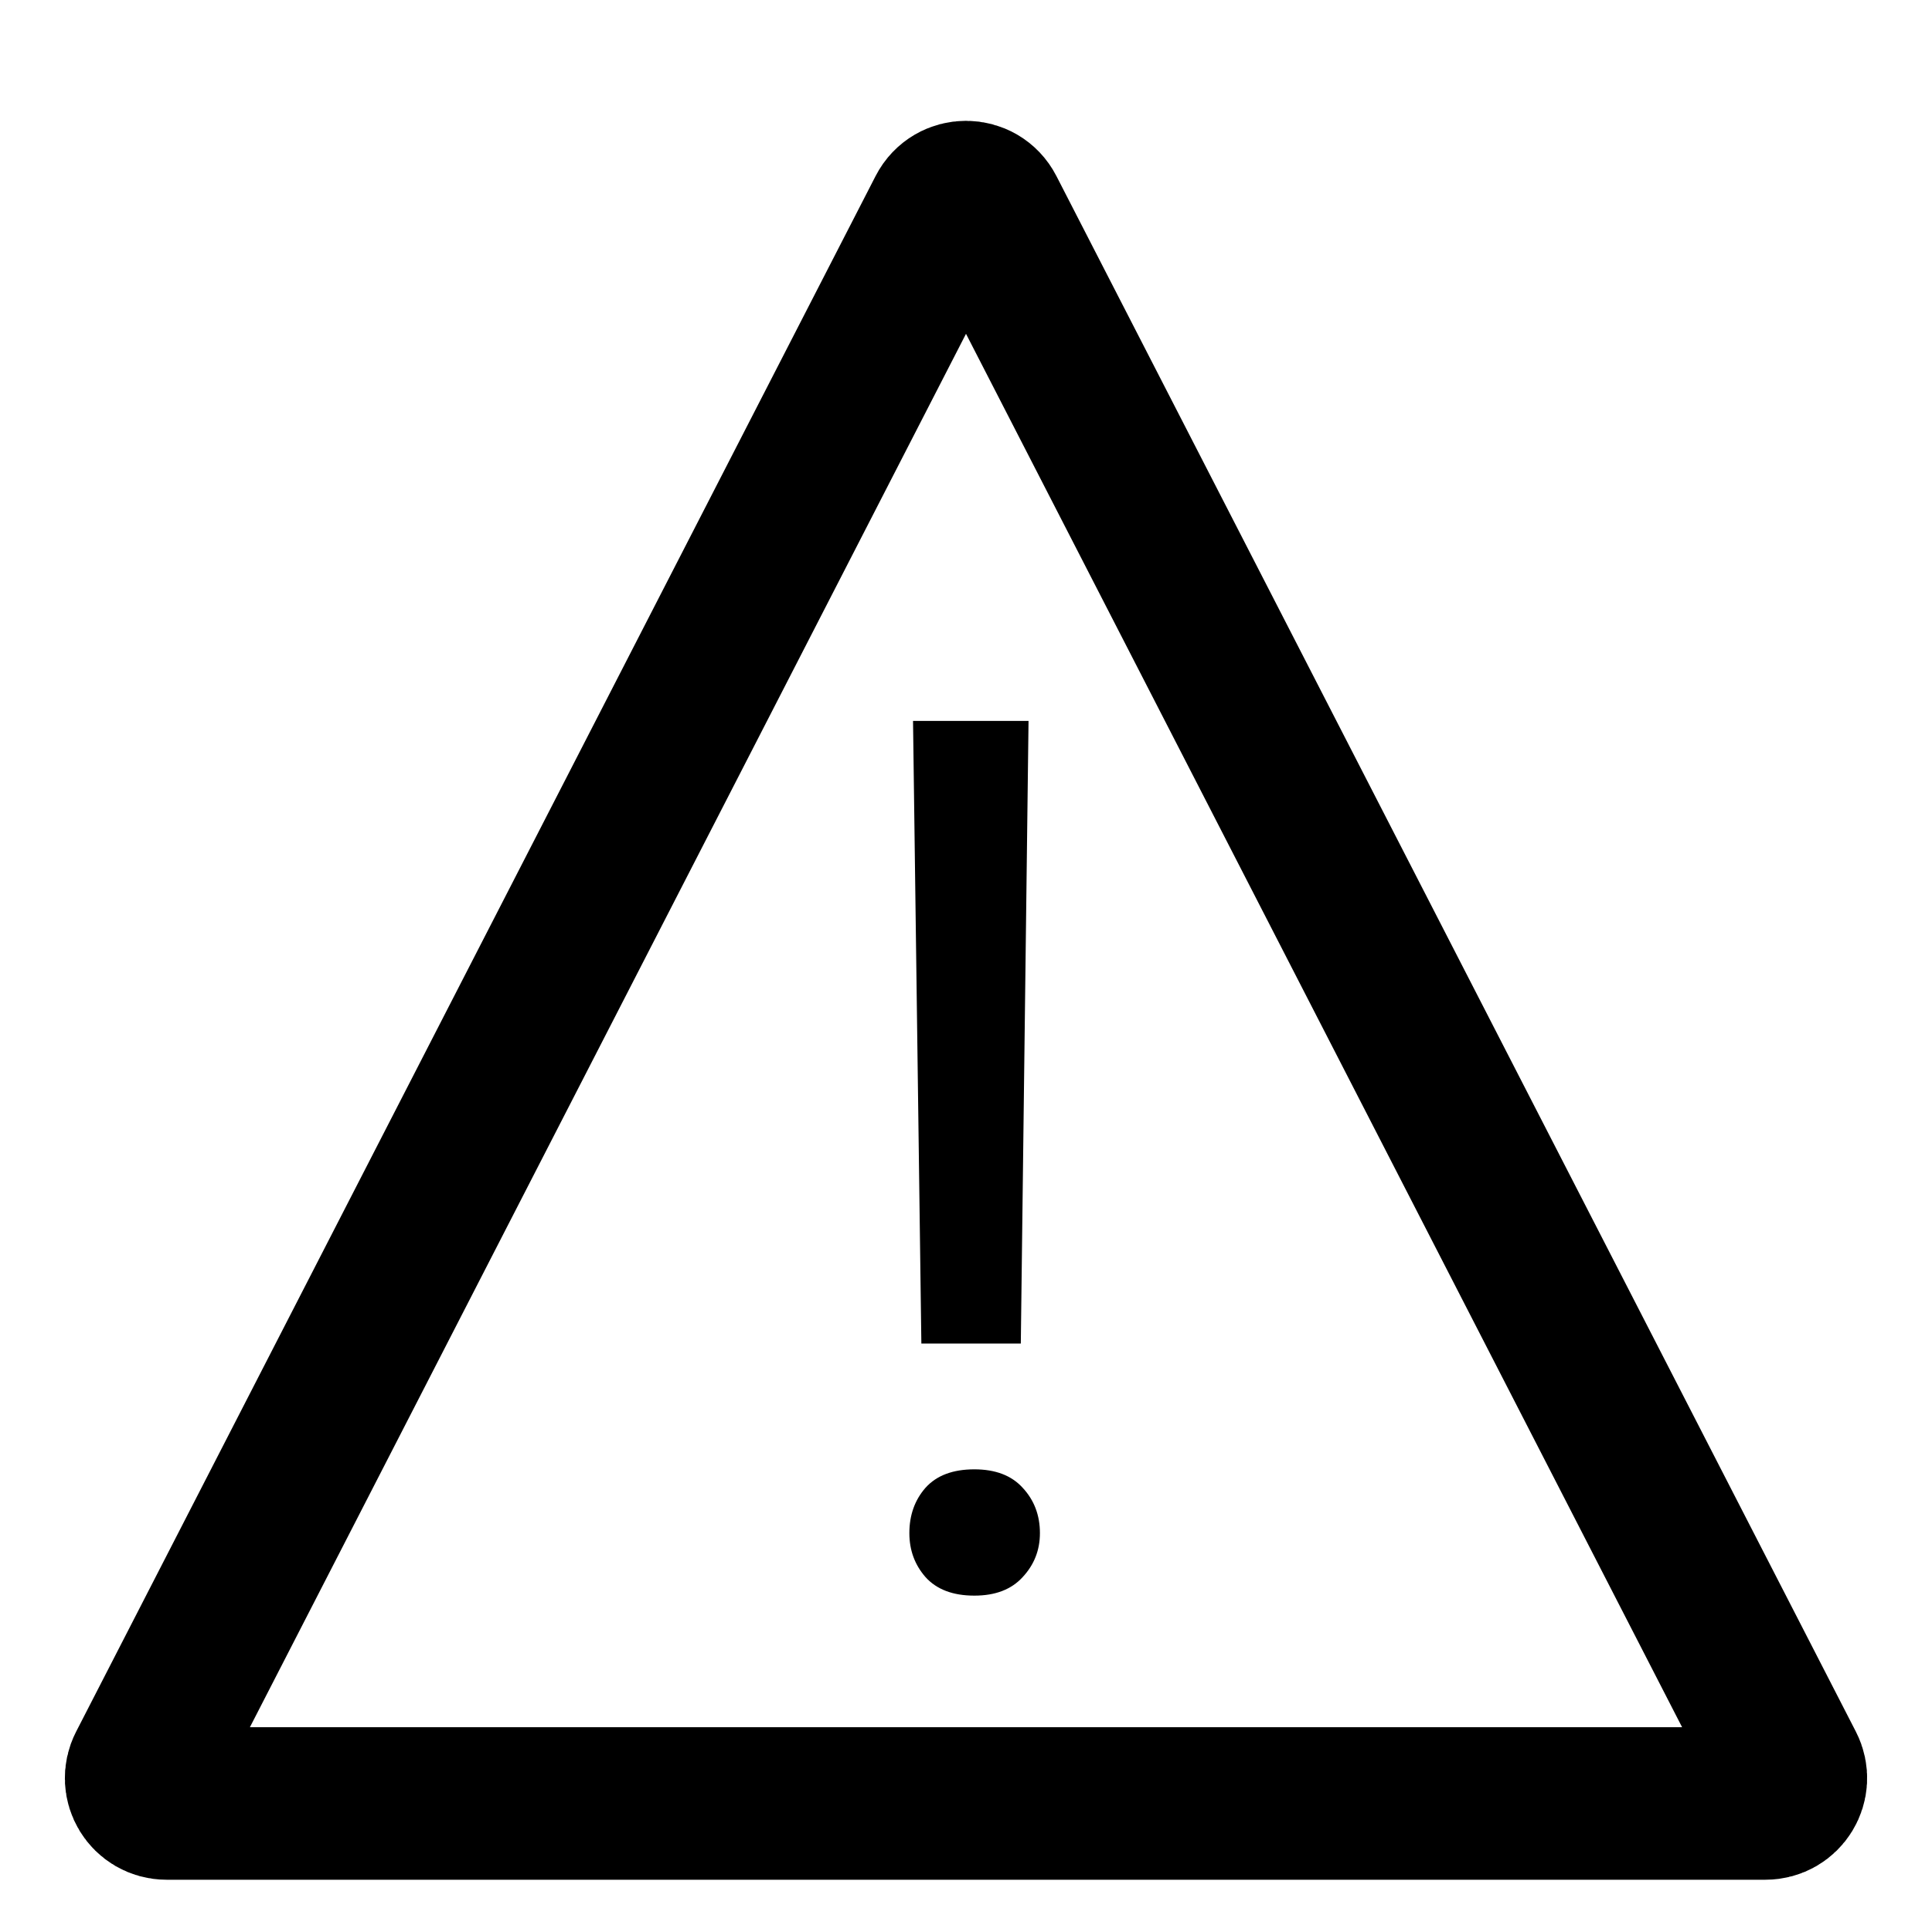 <svg width="19" height="19" viewBox="0 0 19 19" fill="none" xmlns="http://www.w3.org/2000/svg">
<path d="M9.722 2.074L17.584 17.372C17.67 17.539 17.549 17.736 17.362 17.736H1.638C1.451 17.736 1.33 17.539 1.416 17.372L9.278 2.074C9.371 1.893 9.629 1.893 9.722 2.074Z" stroke="currentColor" stroke-width="1.5"/>
<path d="M10.115 7.09L10.039 13.213H9.061L8.979 7.09H10.115ZM8.943 15.077C8.943 14.901 8.996 14.752 9.102 14.631C9.211 14.51 9.371 14.45 9.582 14.45C9.789 14.45 9.947 14.51 10.057 14.631C10.17 14.752 10.227 14.901 10.227 15.077C10.227 15.245 10.17 15.389 10.057 15.51C9.947 15.631 9.789 15.692 9.582 15.692C9.371 15.692 9.211 15.631 9.102 15.51C8.996 15.389 8.943 15.245 8.943 15.077Z" fill="currentColor"/>
</svg>
